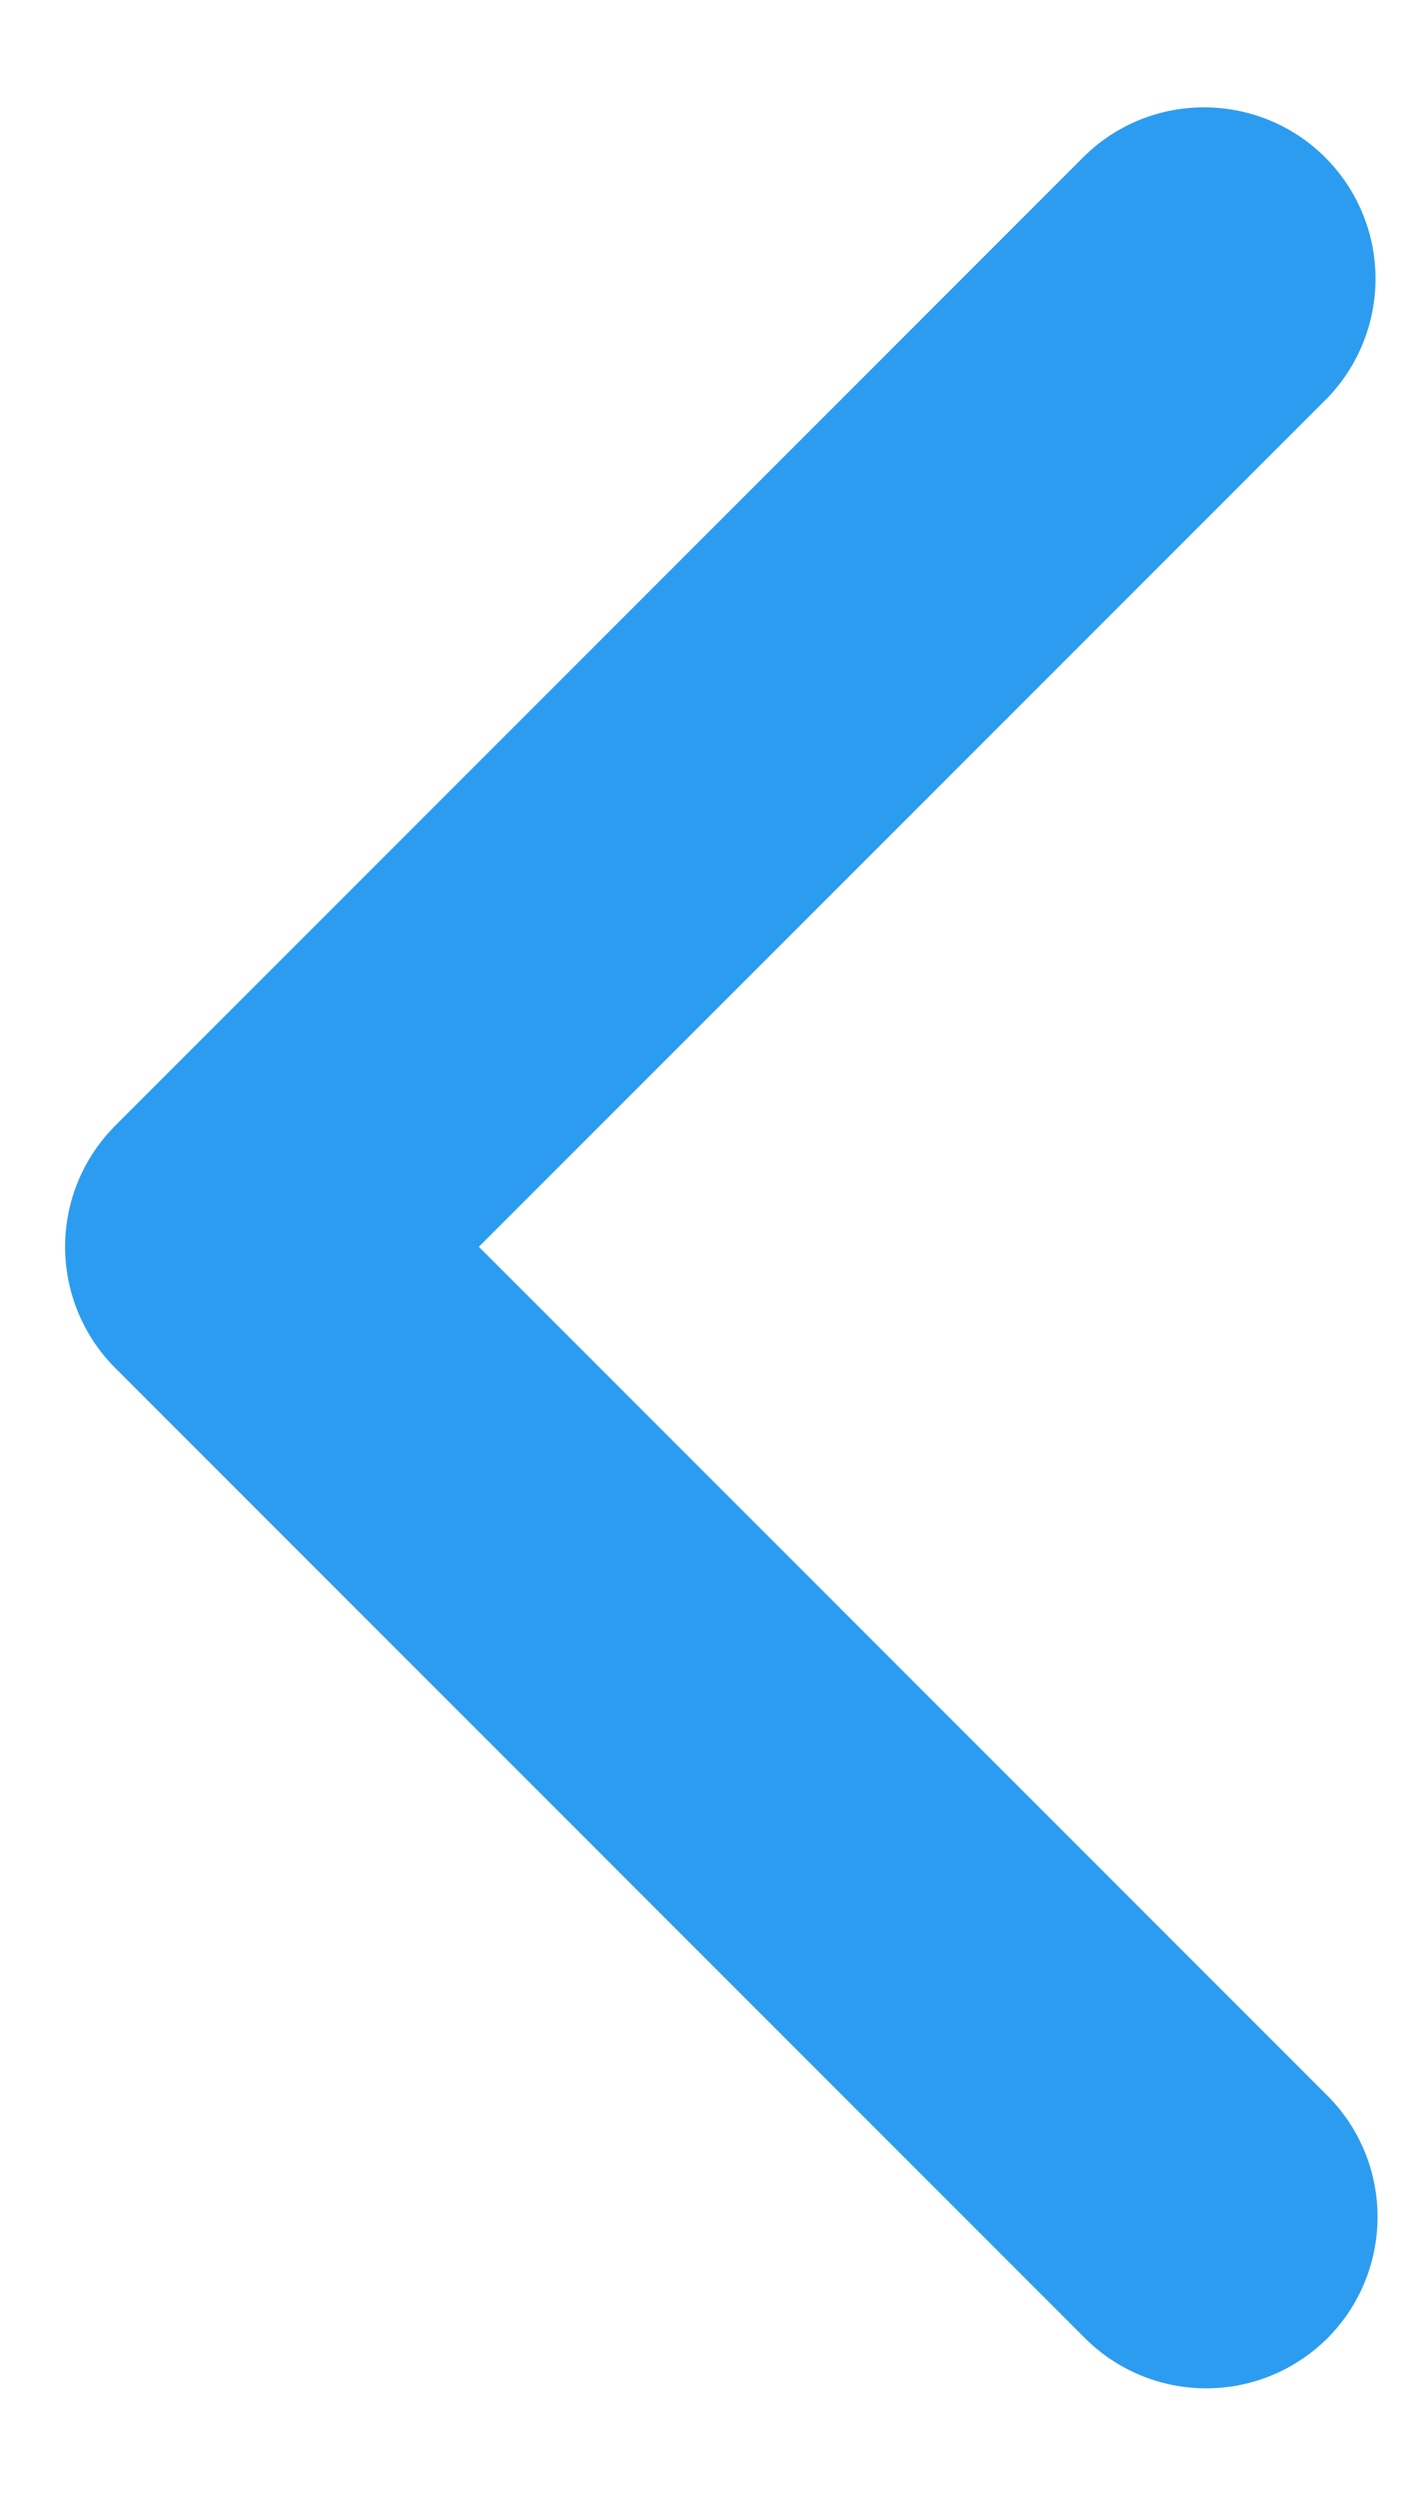 <svg width="12" height="21" viewBox="0 0 12 21" fill="none" xmlns="http://www.w3.org/2000/svg">
<path d="M11.155 19.641C11.425 19.371 11.576 19.004 11.576 18.622C11.576 18.24 11.425 17.874 11.155 17.604L4.024 10.473L11.155 3.343C11.417 3.071 11.562 2.707 11.559 2.329C11.556 1.952 11.404 1.591 11.137 1.323C10.87 1.056 10.509 0.905 10.131 0.902C9.753 0.898 9.389 1.043 9.118 1.306L0.969 9.455C0.699 9.725 0.547 10.091 0.547 10.473C0.547 10.855 0.699 11.222 0.969 11.492L9.118 19.641C9.388 19.911 9.754 20.062 10.136 20.062C10.518 20.062 10.884 19.911 11.155 19.641Z" fill="#2C9CF0"/>
</svg>
